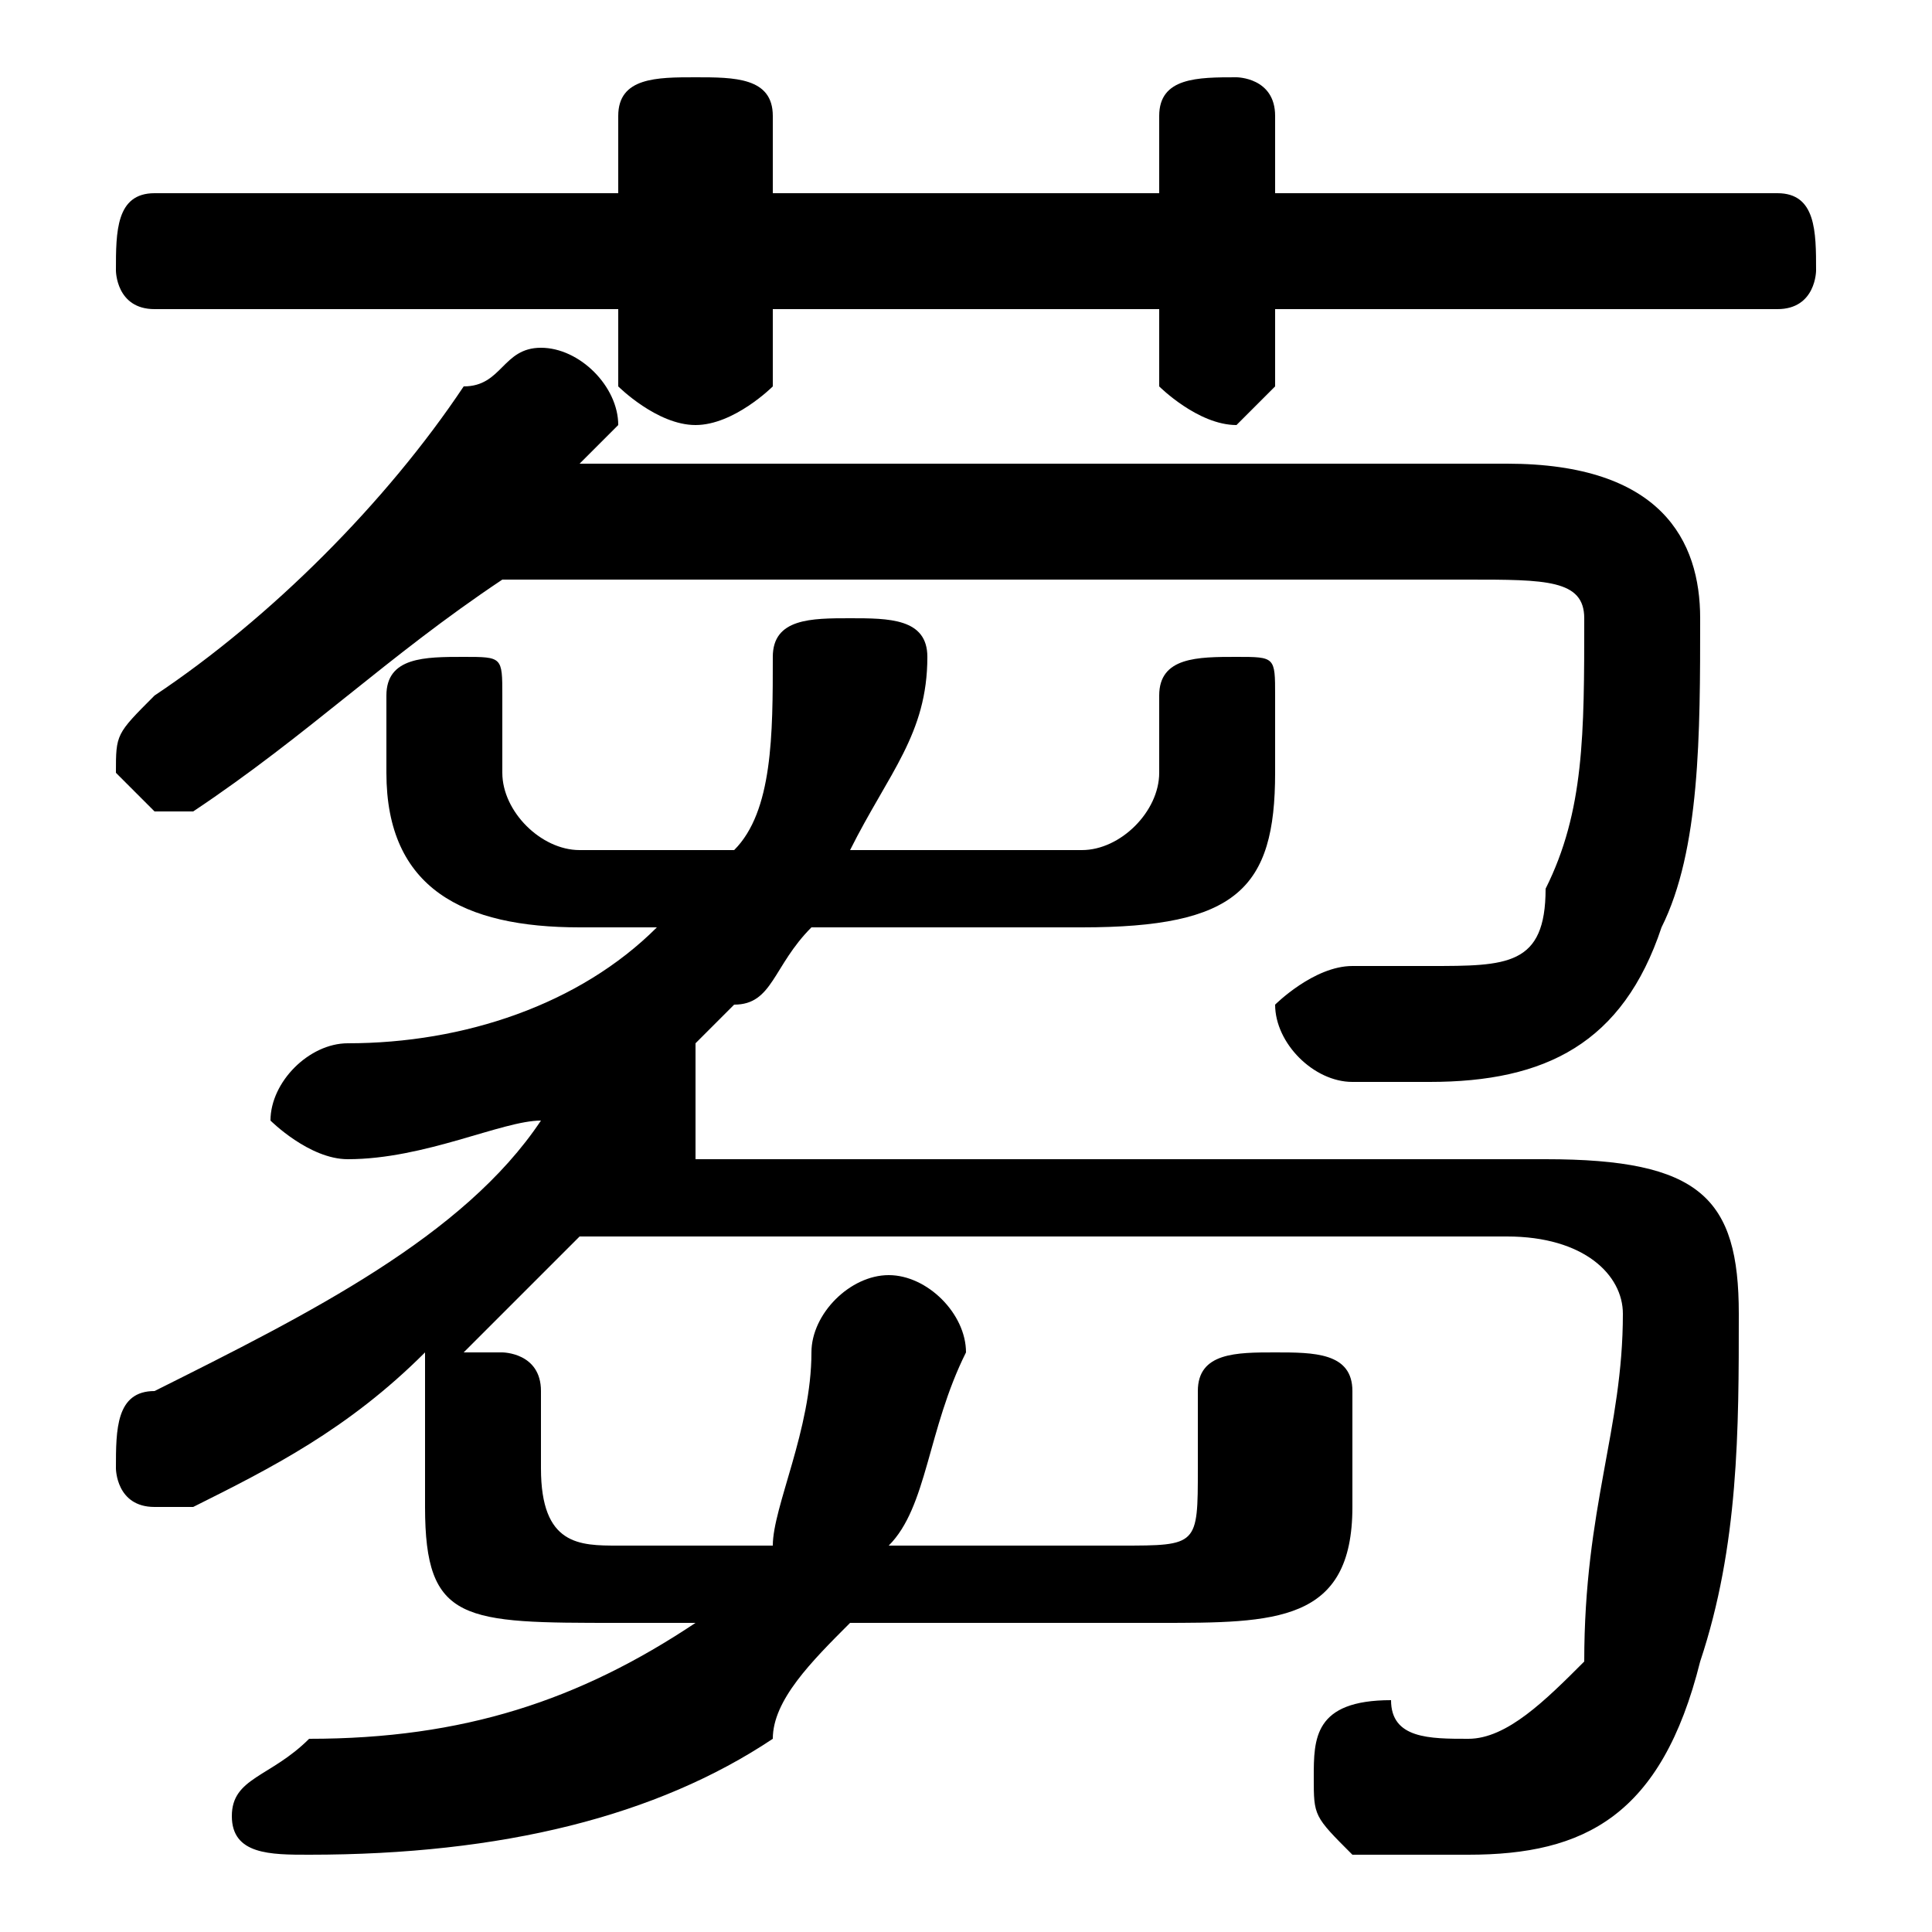 <svg xmlns="http://www.w3.org/2000/svg" viewBox="0 -44.0 50.0 50.0">
    <rect x="0" y="-44.0" width="50.0" height="50.0" fill="#808080" stroke="none"/>
    <g transform="scale(1, -1)">
        <!-- ボディの枠 -->
        <rect x="0" y="-6.0" width="50.0" height="50.0"
            stroke="white" fill="white"/>
        <!-- グリフ座標系の原点 -->
        <circle cx="0" cy="0" r="5" fill="white"/>
        <!-- グリフのアウトライン -->
        <g style="fill:black;stroke:#000000;stroke-width:0;stroke-linecap:round;stroke-linejoin:round;">
        <path d="M 18.0 2.0 C 15.0 -0.0 12.0 -1.0 8.0 -1.0 C 7.0 -2.0 6.0 -2.0 6.0 -3.0 C 6.0 -4.0 7.0 -4.0 8.0 -4.0 C 13.0 -4.0 17.0 -3.0 20.0 -1.0 C 20.0 0.0 21.0 1.0 22.0 2.0 L 30.0 2.0 C 33.0 2.0 35.0 2.0 35.0 5.0 L 35.0 8.0 C 35.0 9.0 34.0 9.0 33.0 9.0 C 32.0 9.0 31.0 9.0 31.0 8.0 L 31.0 6.0 C 31.0 4.0 31.0 4.0 29.0 4.0 L 23.0 4.0 C 24.0 5.0 24.0 7.0 25.0 9.0 C 25.0 10.0 24.0 11.0 23.0 11.0 C 22.0 11.0 21.0 10.0 21.0 9.0 C 21.0 7.0 20.0 5.0 20.0 4.0 L 16.0 4.0 C 15.0 4.0 14.0 4.0 14.0 6.0 L 14.0 8.0 C 14.0 9.0 13.0 9.0 13.0 9.0 C 12.0 9.0 12.0 9.0 12.0 9.0 C 13.0 10.0 14.0 11.0 15.0 12.0 L 39.0 12.0 C 41.0 12.0 42.0 11.0 42.0 10.0 C 42.0 7.0 41.0 5.0 41.0 1.0 C 40.0 -0.0 39.0 -1.0 38.0 -1.0 C 37.0 -1.0 36.0 -1.0 36.0 -0.0 C 34.0 -0.0 34.0 -1.0 34.0 -2.0 C 34.0 -3.0 34.0 -3.0 35.0 -4.0 C 36.0 -4.0 37.0 -4.0 38.0 -4.0 C 41.0 -4.0 43.0 -3.0 44.0 1.0 C 45.0 4.0 45.0 7.0 45.0 10.0 C 45.0 13.0 44.0 14.0 40.0 14.0 L 18.0 14.0 C 18.0 15.0 18.0 15.0 18.0 15.0 C 18.0 15.0 18.0 16.0 18.0 16.0 C 18.0 16.0 18.0 17.0 18.0 17.0 C 18.0 17.0 19.0 18.0 19.0 18.0 C 20.0 18.0 20.0 19.0 21.0 20.0 L 28.0 20.0 C 32.0 20.0 33.0 21.0 33.0 24.0 L 33.0 26.0 C 33.0 27.0 33.0 27.0 32.0 27.0 C 31.0 27.0 30.0 27.0 30.0 26.0 L 30.0 24.0 C 30.0 23.0 29.0 22.0 28.0 22.0 L 22.0 22.0 C 23.0 24.0 24.0 25.0 24.0 27.0 C 24.0 28.0 23.0 28.0 22.0 28.0 C 21.0 28.0 20.0 28.0 20.0 27.0 C 20.0 25.0 20.0 23.0 19.0 22.0 L 15.0 22.0 C 14.0 22.0 13.0 23.0 13.0 24.0 L 13.0 26.0 C 13.0 27.0 13.0 27.0 12.0 27.0 C 11.0 27.0 10.0 27.0 10.0 26.0 L 10.0 24.0 C 10.0 21.0 12.0 20.0 15.0 20.0 L 17.0 20.0 C 15.0 18.0 12.0 17.0 9.0 17.0 C 8.0 17.0 7.0 16.0 7.0 15.0 C 7.0 15.0 8.0 14.0 9.0 14.0 C 11.0 14.0 13.0 15.0 14.0 15.0 C 12.0 12.0 8.0 10.0 4.0 8.0 C 3.0 8.0 3.0 7.0 3.0 6.0 C 3.0 6.0 3.0 5.0 4.0 5.0 C 4.0 5.0 5.0 5.0 5.0 5.0 C 7.0 6.0 9.0 7.0 11.0 9.0 C 11.0 8.0 11.0 8.0 11.0 8.0 L 11.0 5.0 C 11.0 2.0 12.0 2.0 16.0 2.0 Z M 30.0 39.0 L 20.0 39.0 L 20.0 41.0 C 20.0 42.0 19.0 42.0 18.0 42.0 C 17.0 42.0 16.0 42.0 16.0 41.0 L 16.0 39.0 L 4.0 39.0 C 3.0 39.0 3.0 38.0 3.0 37.0 C 3.0 37.0 3.0 36.0 4.0 36.0 L 16.0 36.0 L 16.0 34.0 C 16.0 34.0 17.0 33.0 18.0 33.0 C 19.0 33.0 20.0 34.0 20.0 34.0 L 20.0 36.0 L 30.0 36.0 L 30.0 34.0 C 30.0 34.0 31.0 33.0 32.0 33.0 C 32.0 33.0 33.0 34.0 33.0 34.0 L 33.0 36.0 L 46.0 36.0 C 47.0 36.0 47.0 37.0 47.0 37.0 C 47.0 38.0 47.0 39.0 46.0 39.0 L 33.0 39.0 L 33.0 41.0 C 33.0 42.0 32.0 42.0 32.0 42.0 C 31.0 42.0 30.0 42.0 30.0 41.0 Z M 38.0 29.0 C 40.0 29.0 41.0 29.0 41.0 28.0 C 41.0 25.0 41.0 23.0 40.0 21.0 C 40.0 19.0 39.0 19.0 37.0 19.0 C 37.0 19.0 36.0 19.0 35.0 19.0 C 34.0 19.0 33.0 18.0 33.0 18.0 C 33.0 17.0 34.0 16.0 35.0 16.0 C 36.0 16.0 36.0 16.0 37.0 16.0 C 40.0 16.0 42.0 17.0 43.0 20.0 C 44.0 22.0 44.0 25.0 44.0 28.0 C 44.0 30.0 43.0 32.0 39.0 32.0 L 15.0 32.0 C 15.0 32.0 15.0 32.0 15.0 32.0 C 15.0 32.0 16.0 33.0 16.0 33.0 C 16.0 34.0 15.0 35.0 14.0 35.0 C 13.0 35.0 13.0 34.0 12.0 34.0 C 10.0 31.0 7.0 28.0 4.0 26.0 C 3.0 25.0 3.0 25.0 3.0 24.0 C 3.0 24.0 4.0 23.0 4.0 23.0 C 5.0 23.0 5.0 23.0 5.0 23.0 C 8.0 25.0 10.0 27.0 13.0 29.0 Z"/>
    </g>
    </g>
</svg>
